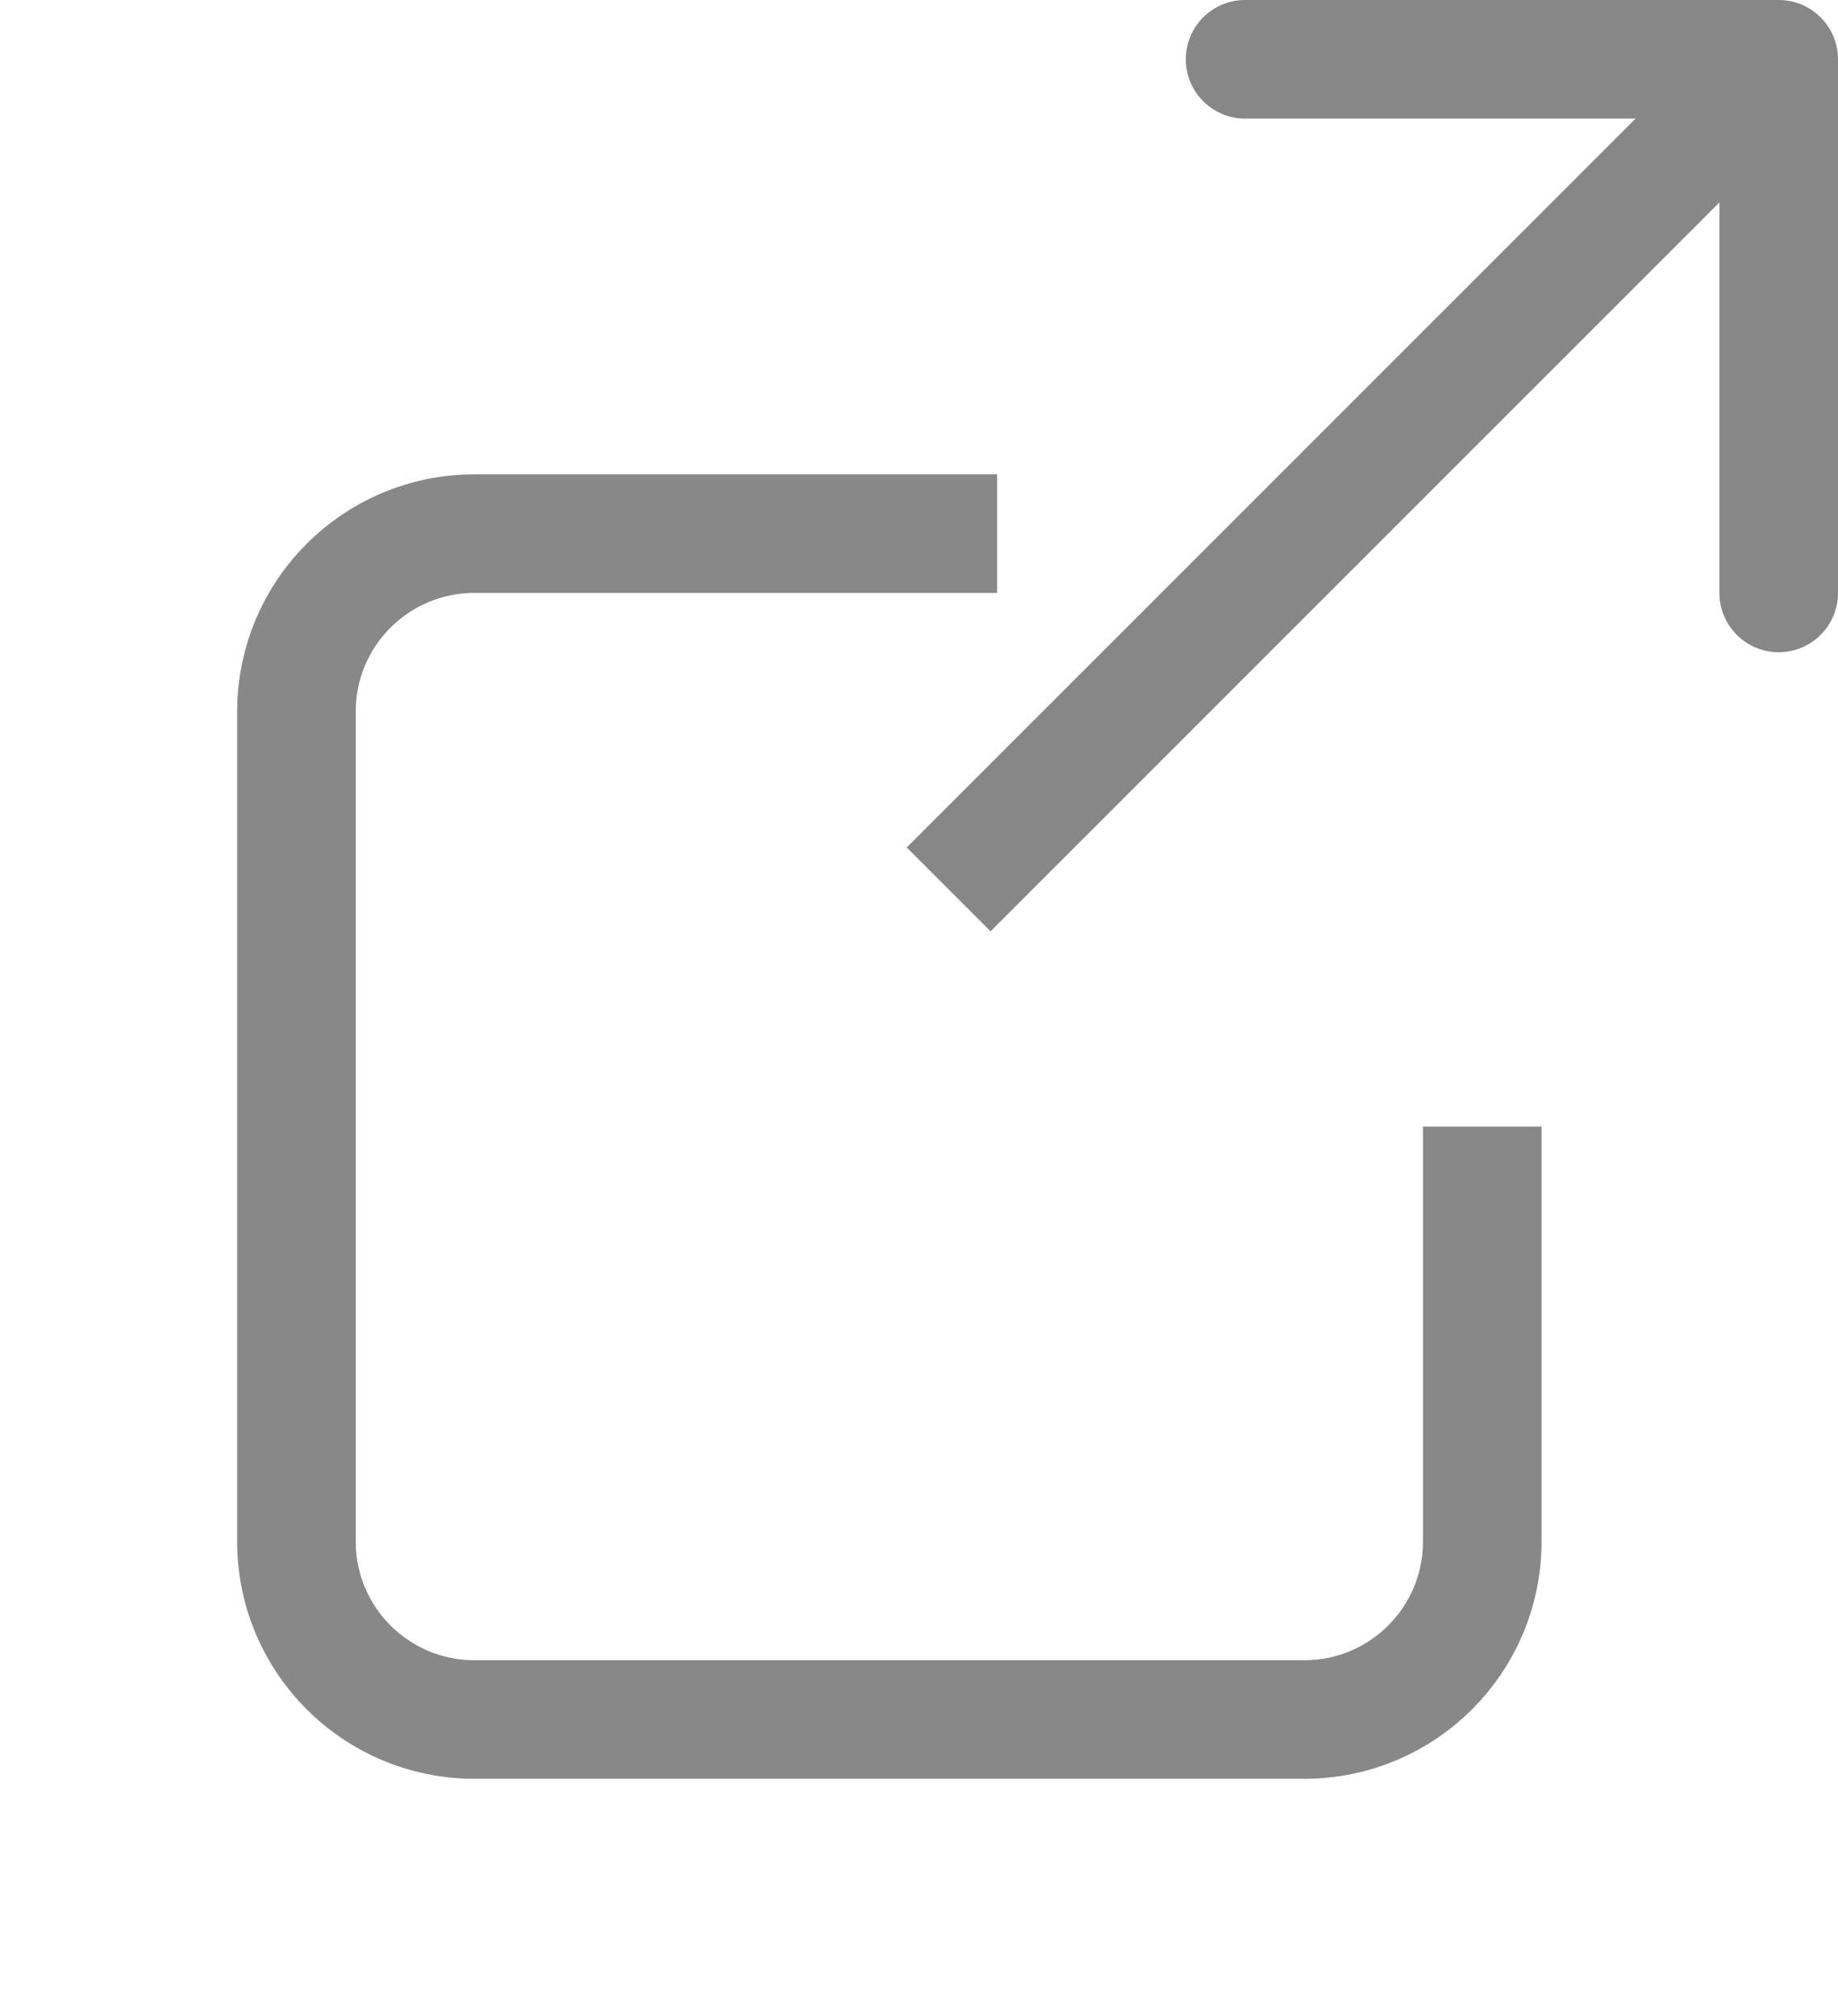 <svg width="31" height="34" viewBox="0 0 31 34" fill="none" xmlns="http://www.w3.org/2000/svg">
<g opacity="0.7" filter="url(#filter0_d_0_1)">
<path d="M25 15V22C25 23.657 23.657 25 22 25H8C6.343 25 5 23.657 5 22V8C5 6.343 6.343 5 8 5H16.818" stroke="#565555" stroke-width="2"/>
</g>
<path opacity="0.7" d="M31 1C31 0.448 30.552 -2.03068e-07 30 -4.55949e-07L21 3.44841e-07C20.448 7.66602e-09 20 0.448 20 1C20 1.552 20.448 2 21 2L29 2V10C29 10.552 29.448 11 30 11C30.552 11 31 10.552 31 10L31 1ZM16.707 15.707L30.707 1.707L29.293 0.293L15.293 14.293L16.707 15.707Z" fill="#565555"/>
<defs>
<filter id="filter0_d_0_1" x="0" y="4" width="30" height="30" filterUnits="userSpaceOnUse" color-interpolation-filters="sRGB">
<feFlood flood-opacity="0" result="BackgroundImageFix"/>
<feColorMatrix in="SourceAlpha" type="matrix" values="0 0 0 0 0 0 0 0 0 0 0 0 0 0 0 0 0 0 127 0" result="hardAlpha"/>
<feOffset dy="4"/>
<feGaussianBlur stdDeviation="2"/>
<feComposite in2="hardAlpha" operator="out"/>
<feColorMatrix type="matrix" values="0 0 0 0 0 0 0 0 0 0 0 0 0 0 0 0 0 0 0.25 0"/>
<feBlend mode="normal" in2="BackgroundImageFix" result="effect1_dropShadow_0_1"/>
<feBlend mode="normal" in="SourceGraphic" in2="effect1_dropShadow_0_1" result="shape"/>
</filter>
</defs>
</svg>
